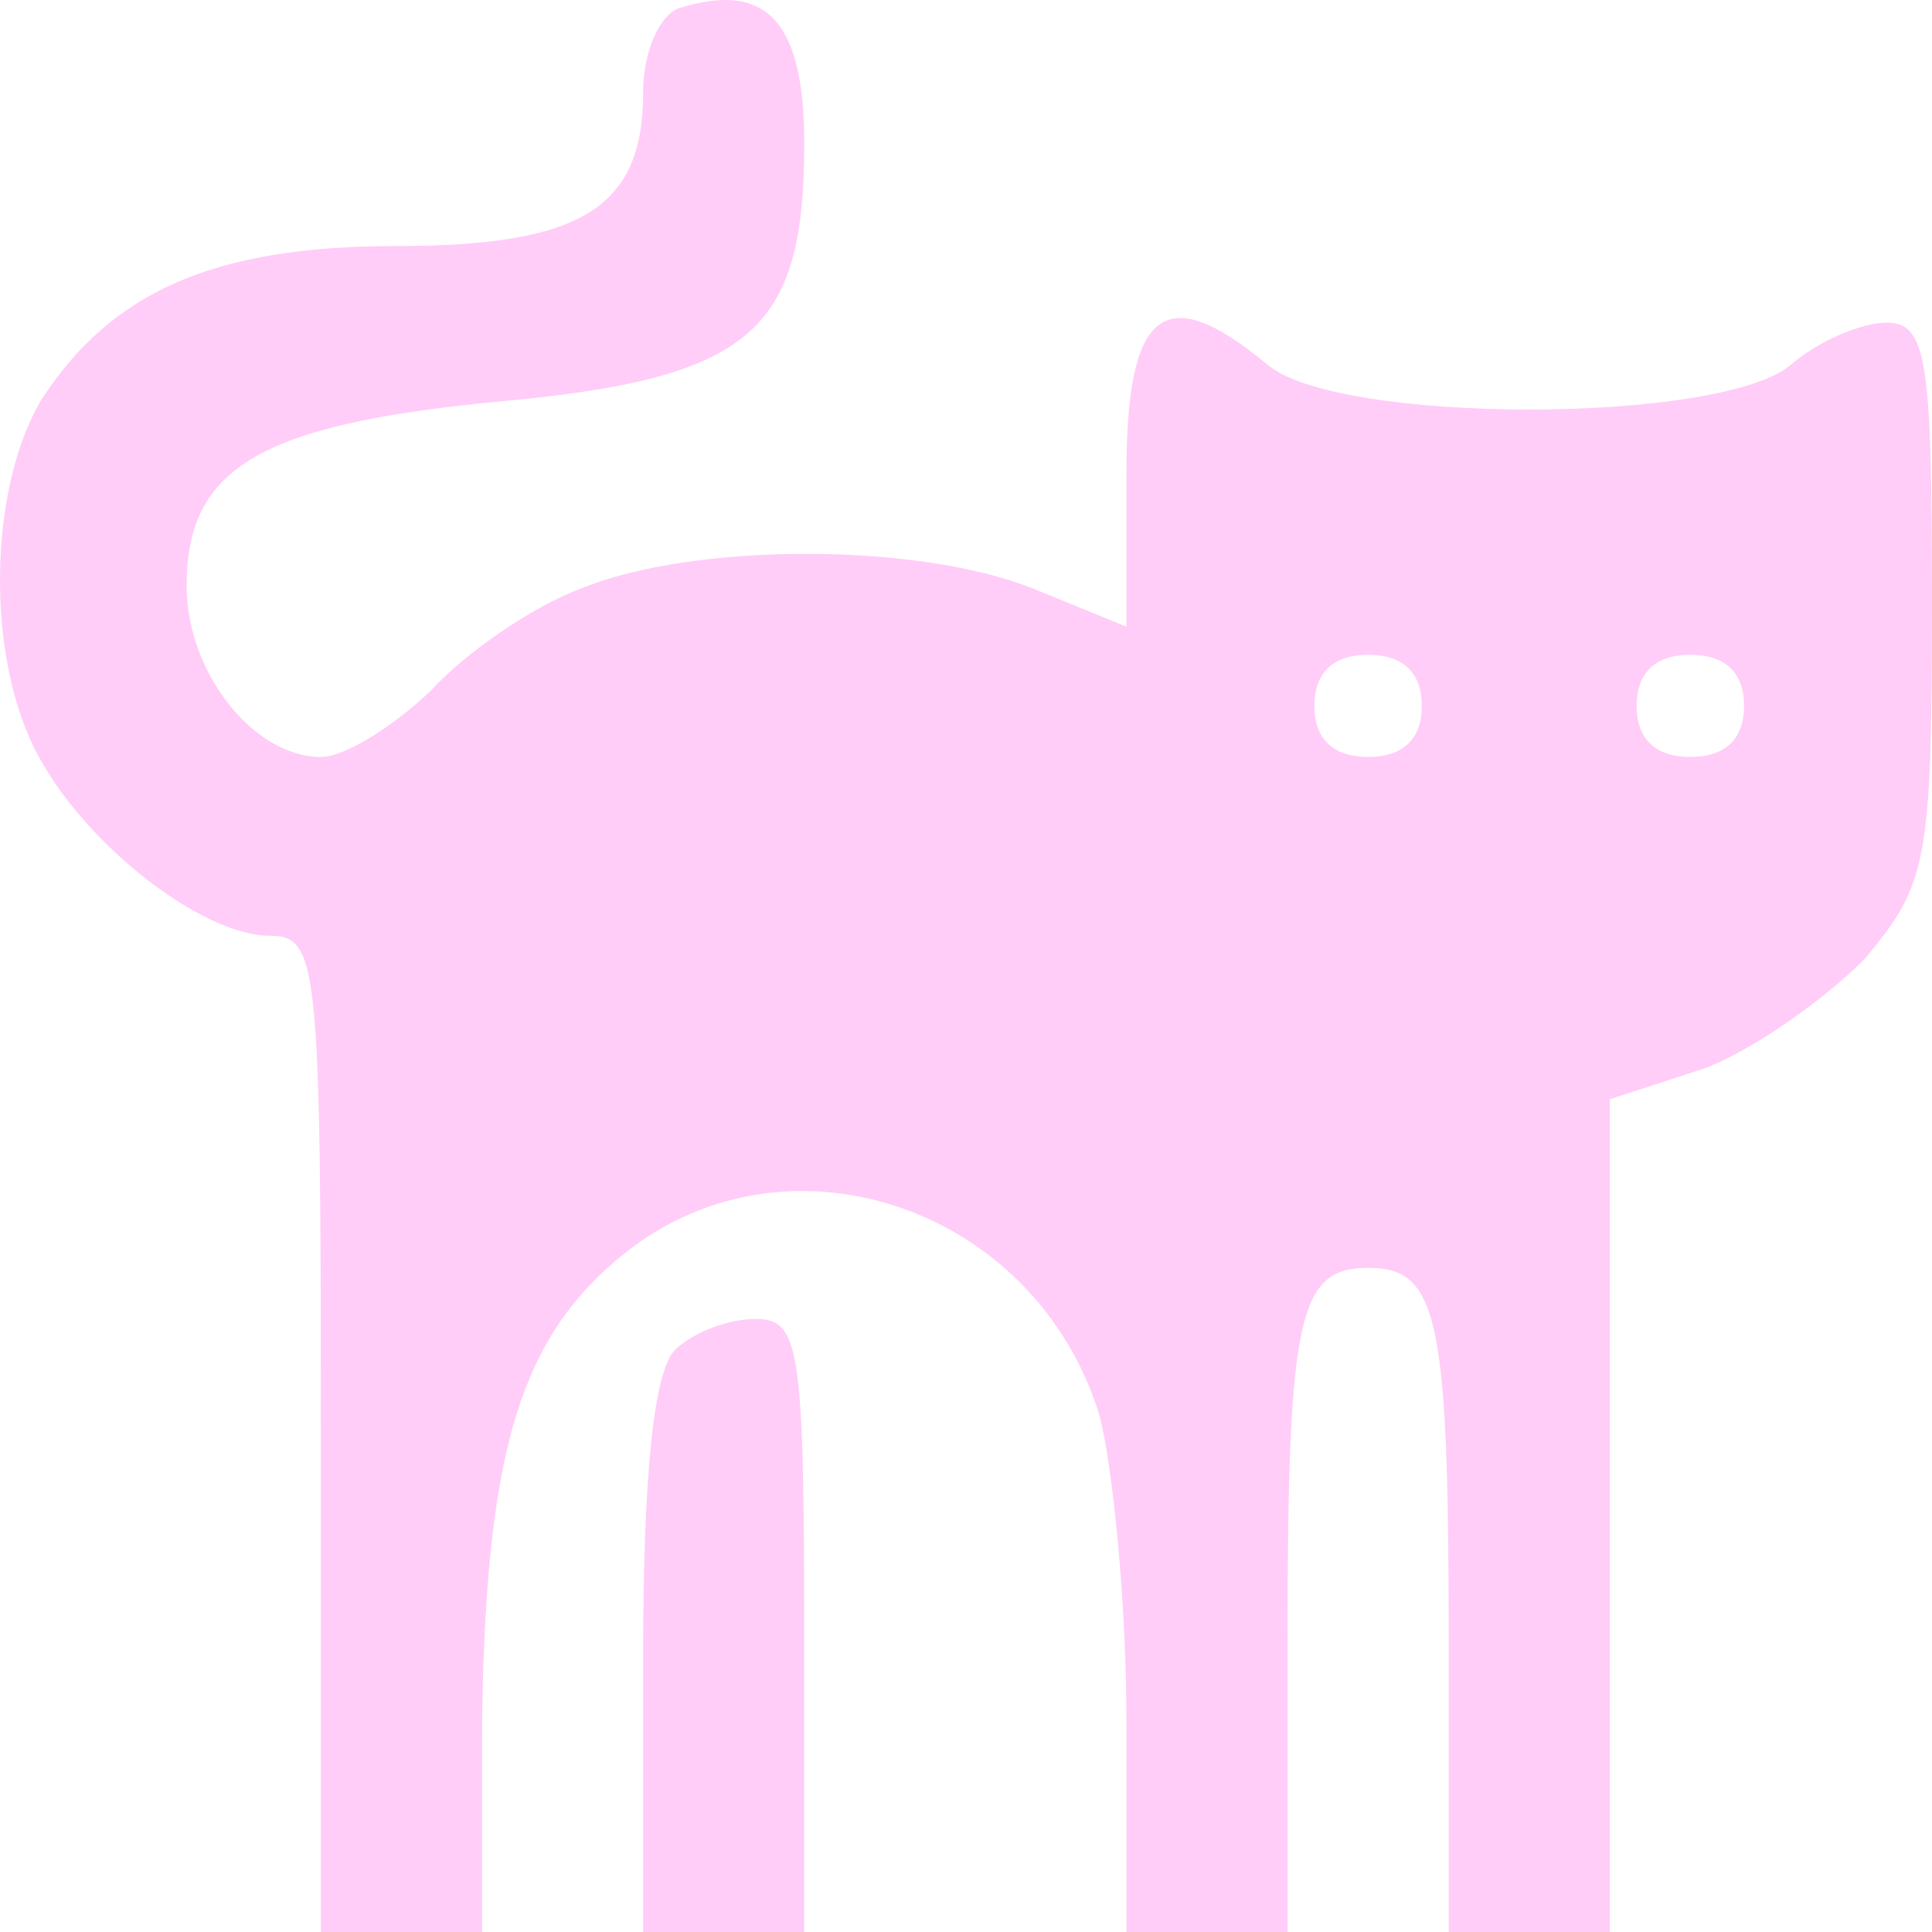 <svg width="25" height="25" viewBox="0 0 25 25" fill="none" xmlns="http://www.w3.org/2000/svg">
<path d="M8.774 0.11C8.53 0.209 8.322 0.672 8.322 1.201C8.322 2.688 7.523 3.184 5.125 3.184C2.763 3.184 1.442 3.779 0.539 5.167C-0.156 6.324 -0.191 8.539 0.504 9.795C1.13 10.952 2.624 12.109 3.492 12.109C4.118 12.109 4.152 12.472 4.152 18.554V25H5.195H6.237V22.422C6.272 18.918 6.689 17.397 7.975 16.307C10.094 14.489 13.395 15.579 14.229 18.323C14.402 18.984 14.576 20.769 14.576 22.256V25H15.619H16.661V21.232C16.661 17.034 16.8 16.406 17.703 16.406C18.607 16.406 18.746 17.034 18.746 21.232V25H19.788H20.831V19.612V14.224L22.047 13.828C22.672 13.596 23.61 12.935 24.131 12.406C24.93 11.447 25 11.183 25 7.778C25 4.638 24.93 4.175 24.409 4.175C24.097 4.175 23.541 4.407 23.193 4.704C22.325 5.498 17.252 5.498 16.383 4.704C15.063 3.614 14.576 4.01 14.576 6.126V8.109L13.36 7.613C11.866 7.018 8.982 7.018 7.523 7.613C6.897 7.845 6.029 8.44 5.577 8.935C5.091 9.398 4.465 9.795 4.152 9.795C3.284 9.795 2.415 8.704 2.415 7.58C2.415 6.06 3.353 5.498 6.411 5.2C9.712 4.903 10.407 4.308 10.407 1.862C10.407 0.275 9.92 -0.254 8.774 0.11ZM18.398 9.134C18.398 9.563 18.155 9.795 17.703 9.795C17.252 9.795 17.008 9.563 17.008 9.134C17.008 8.704 17.252 8.473 17.703 8.473C18.155 8.473 18.398 8.704 18.398 9.134ZM22.568 9.134C22.568 9.563 22.325 9.795 21.873 9.795C21.421 9.795 21.178 9.563 21.178 9.134C21.178 8.704 21.421 8.473 21.873 8.473C22.325 8.473 22.568 8.704 22.568 9.134Z" fill="#FFCDF8"/>
<path d="M8.739 17.463C8.461 17.728 8.322 19.083 8.322 21.43V25H9.364H10.406V21.033C10.406 17.43 10.337 17.067 9.781 17.067C9.434 17.067 8.982 17.232 8.739 17.463Z" fill="#FFCDF8"/>
</svg>
